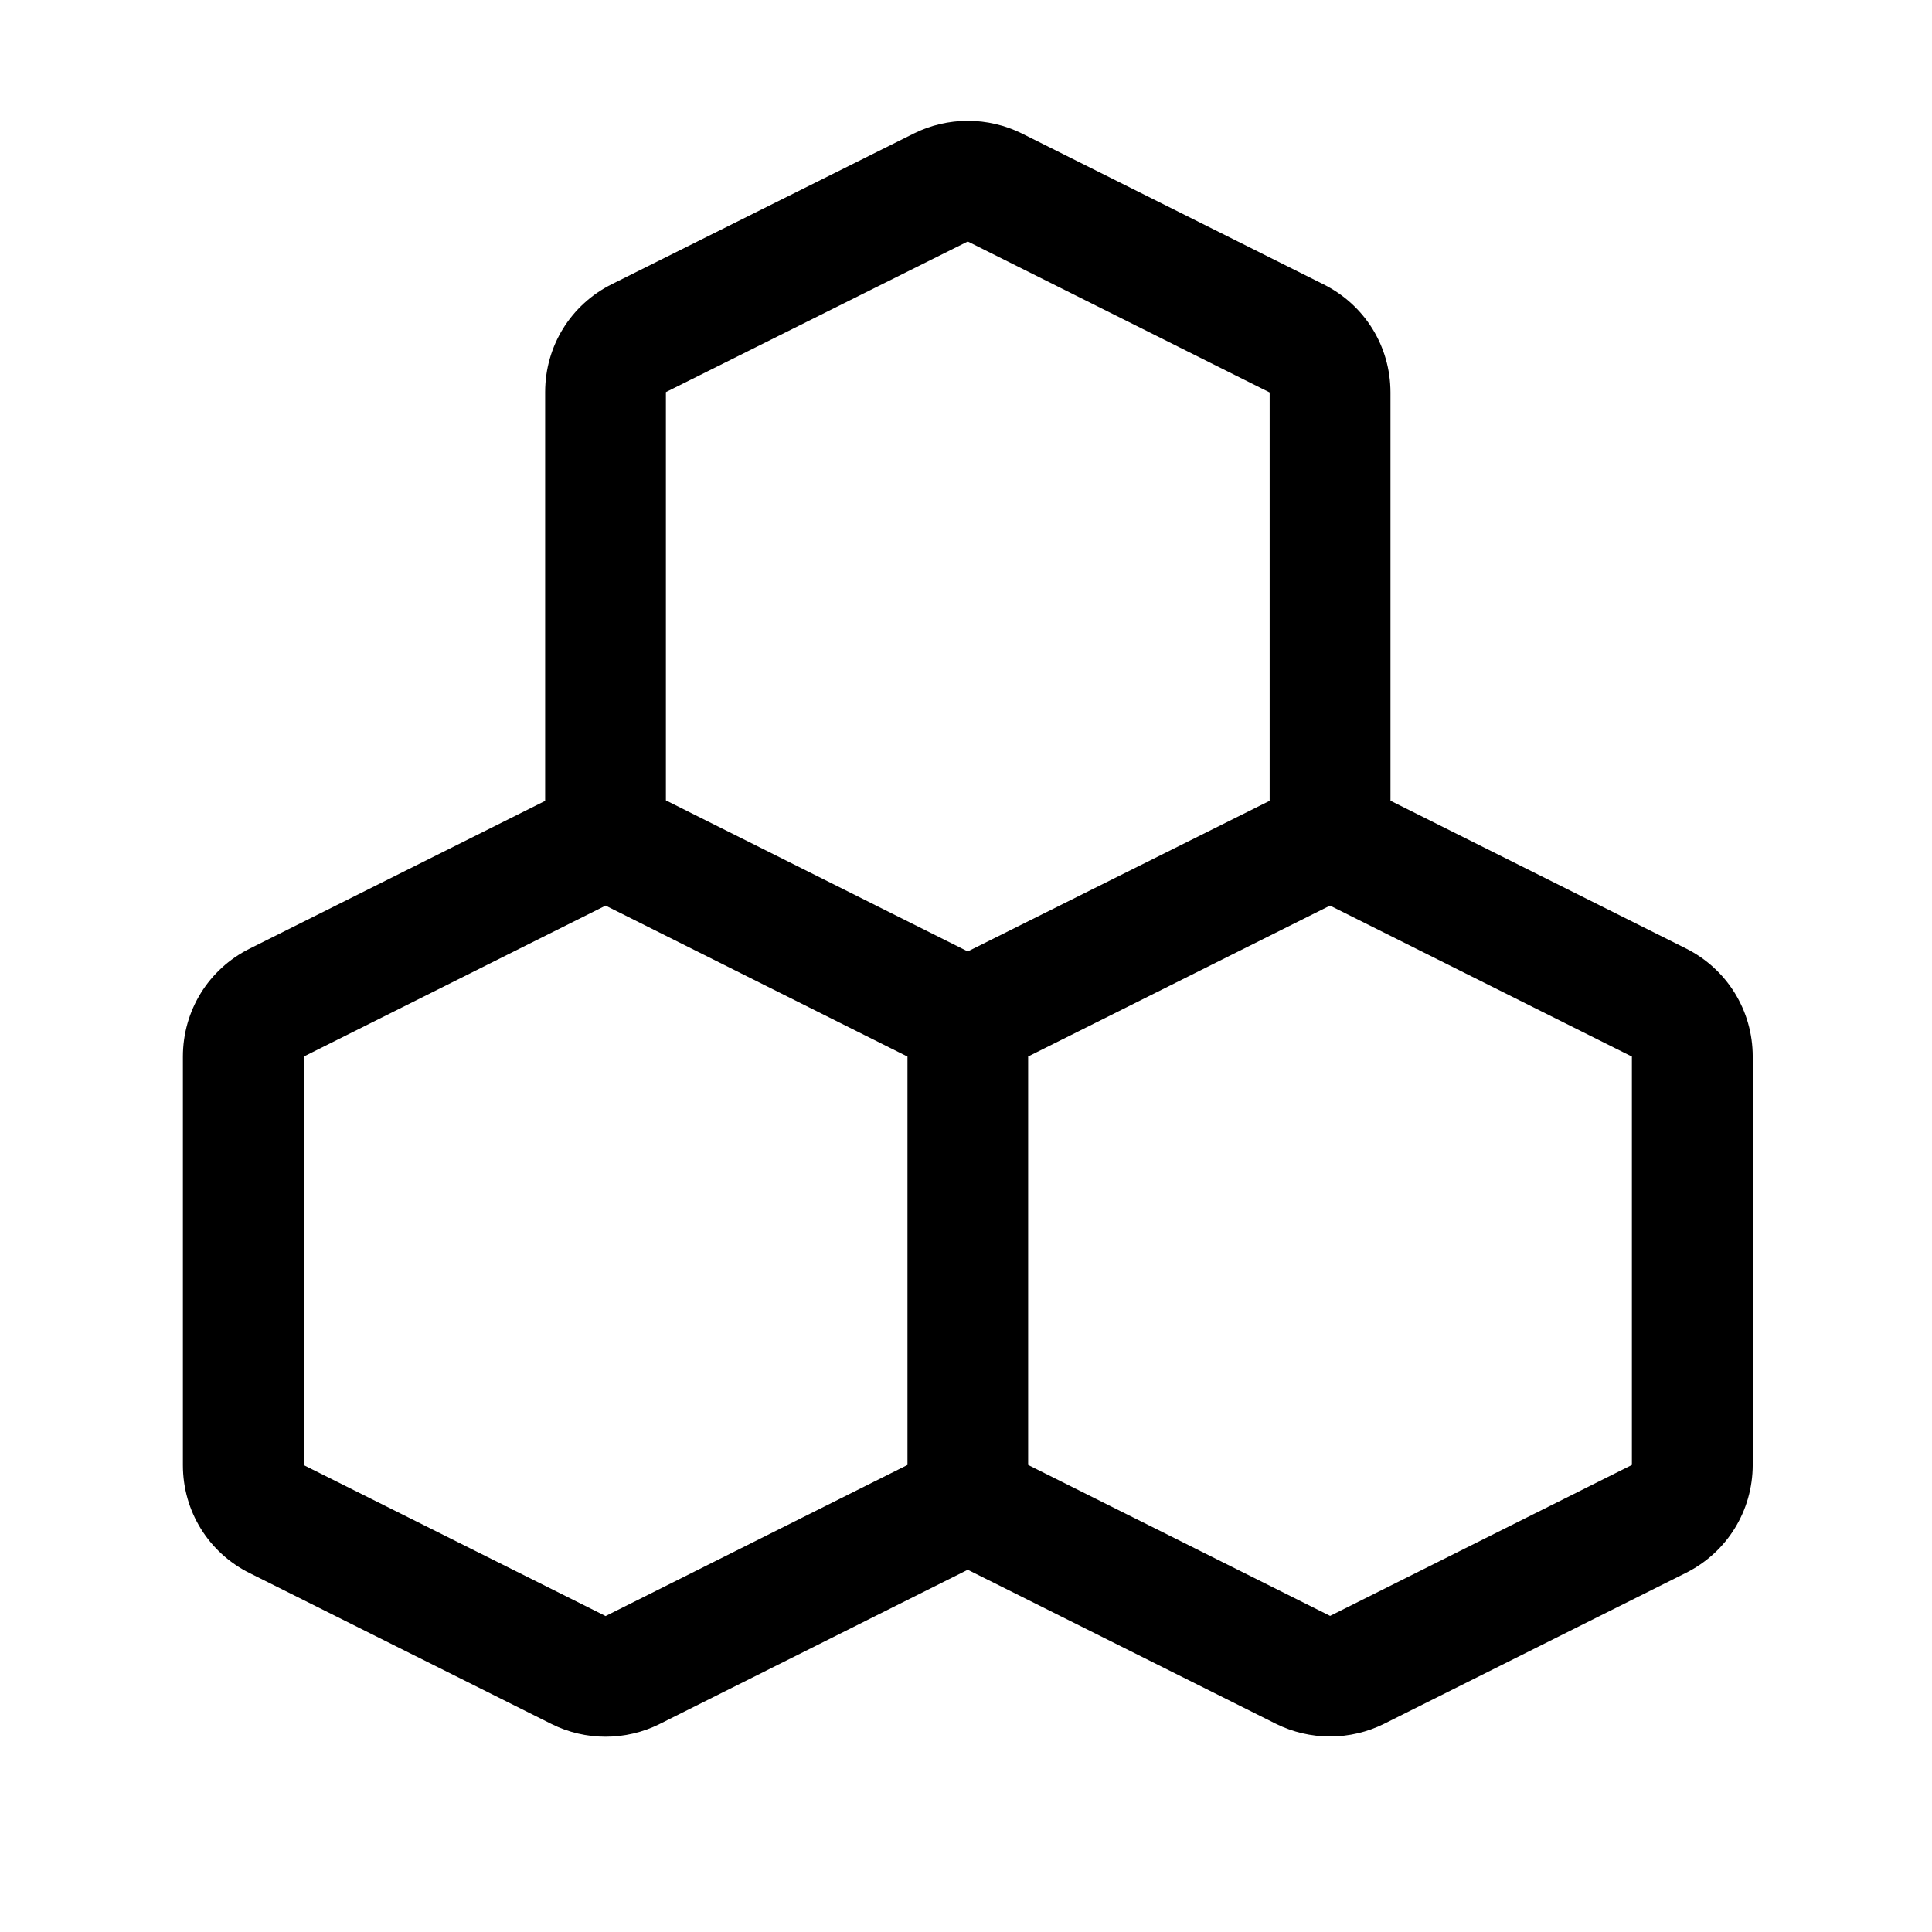 <?xml version="1.0" encoding="utf-8"?>
<!-- Generator: Adobe Illustrator 22.1.0, SVG Export Plug-In . SVG Version: 6.00 Build 0)  -->
<svg version="1.1" id="Regular" xmlns="http://www.w3.org/2000/svg" xmlns:xlink="http://www.w3.org/1999/xlink" x="0px" y="0px"
	 viewBox="0 0 24 24" style="enable-background:new 0 0 24 24;" xml:space="preserve">
<title>flying-insect-honey</title>
<g>
	<path d="M7.522,21.574c-0.231,0-0.463-0.054-0.669-0.157l-3.751-1.875c-0.512-0.255-0.83-0.769-0.83-1.342v-5.074
		c0-0.572,0.318-1.087,0.83-1.342l3.67-1.835V4.871c0-0.572,0.318-1.087,0.831-1.342l3.75-1.871c0.206-0.103,0.438-0.157,0.67-0.157
		c0.232,0,0.463,0.054,0.669,0.156l3.751,1.876c0.511,0.256,0.829,0.769,0.83,1.341v5.073l3.67,1.835
		c0.511,0.256,0.829,0.77,0.83,1.341v5.074c-0.001,0.572-0.319,1.086-0.83,1.342l-3.75,1.875c-0.207,0.103-0.439,0.157-0.671,0.157
		c-0.232,0-0.463-0.054-0.669-0.156L12.022,19.5l-3.83,1.917C7.986,21.52,7.754,21.574,7.522,21.574z M3.773,13.125l0,5.075
		l3.75,1.875l3.75-1.877v-5.073l-3.75-1.875L3.773,13.125z M16.523,20.073l3.749-1.875l0-5.073l-3.75-1.875l-3.75,1.874v5.074
		L16.523,20.073z M12.022,11.819l3.75-1.871V4.875L12.022,3l-3.75,1.871l0,5.072L12.022,11.819z"/>
</g>
</svg>
